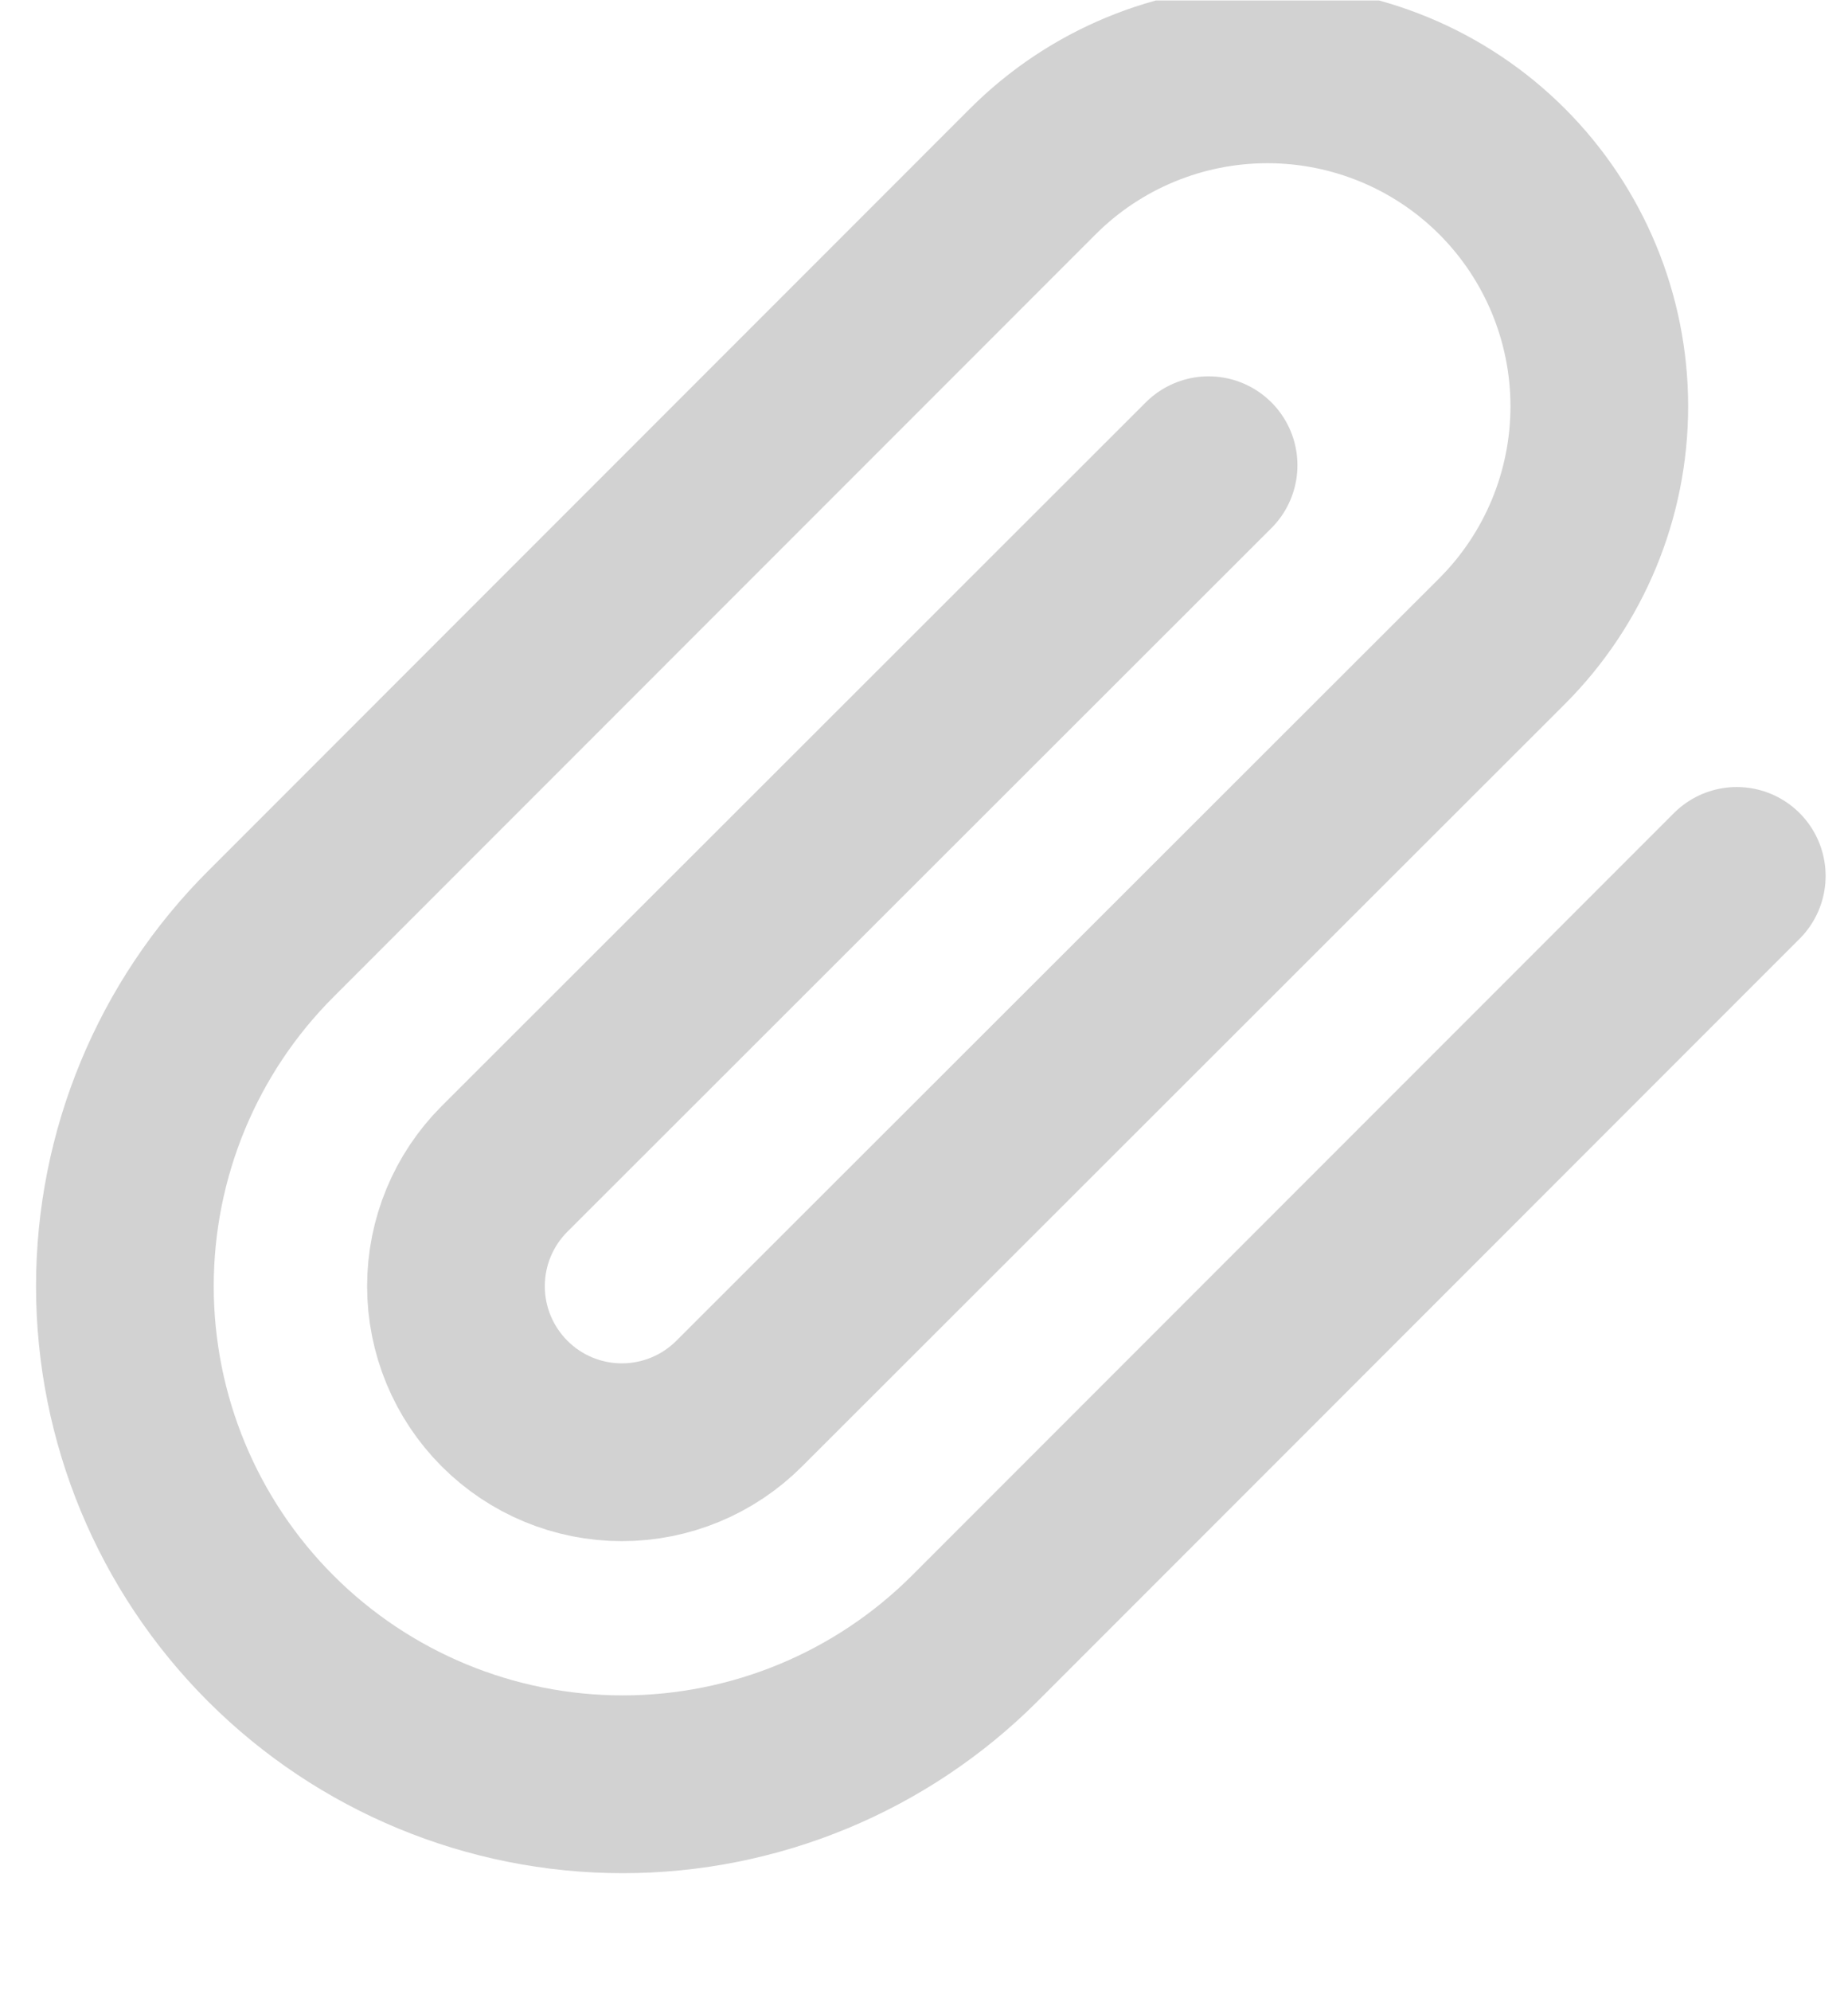 <svg width="26" height="28" viewBox="0 0 26 28" fill="none" xmlns="http://www.w3.org/2000/svg">
<g clip-path="url(#clip0)">
<path d="M24.435 12.317L13.714 23.039C12.4 24.352 10.619 25.09 8.761 25.09C6.904 25.09 5.122 24.352 3.809 23.039C2.495 21.725 1.757 19.944 1.757 18.086C1.757 16.229 2.495 14.447 3.809 13.134L14.53 2.412C15.406 1.536 16.594 1.045 17.832 1.045C19.07 1.045 20.258 1.536 21.134 2.412C22.009 3.288 22.501 4.475 22.501 5.714C22.501 6.952 22.009 8.14 21.134 9.015L10.4 19.737C9.962 20.175 9.369 20.421 8.749 20.421C8.13 20.421 7.536 20.175 7.099 19.737C6.661 19.299 6.415 18.706 6.415 18.086C6.415 17.467 6.661 16.873 7.099 16.436L17.004 6.542" stroke="#D2D2D2" stroke-width="2.5" stroke-linecap="round" stroke-linejoin="round"/>
</g>
<defs>
<clipPath id="clip0">
<rect width="26" height="27" fill="white" transform="translate(0 0.007)"/>
</clipPath>
</defs>
</svg>
